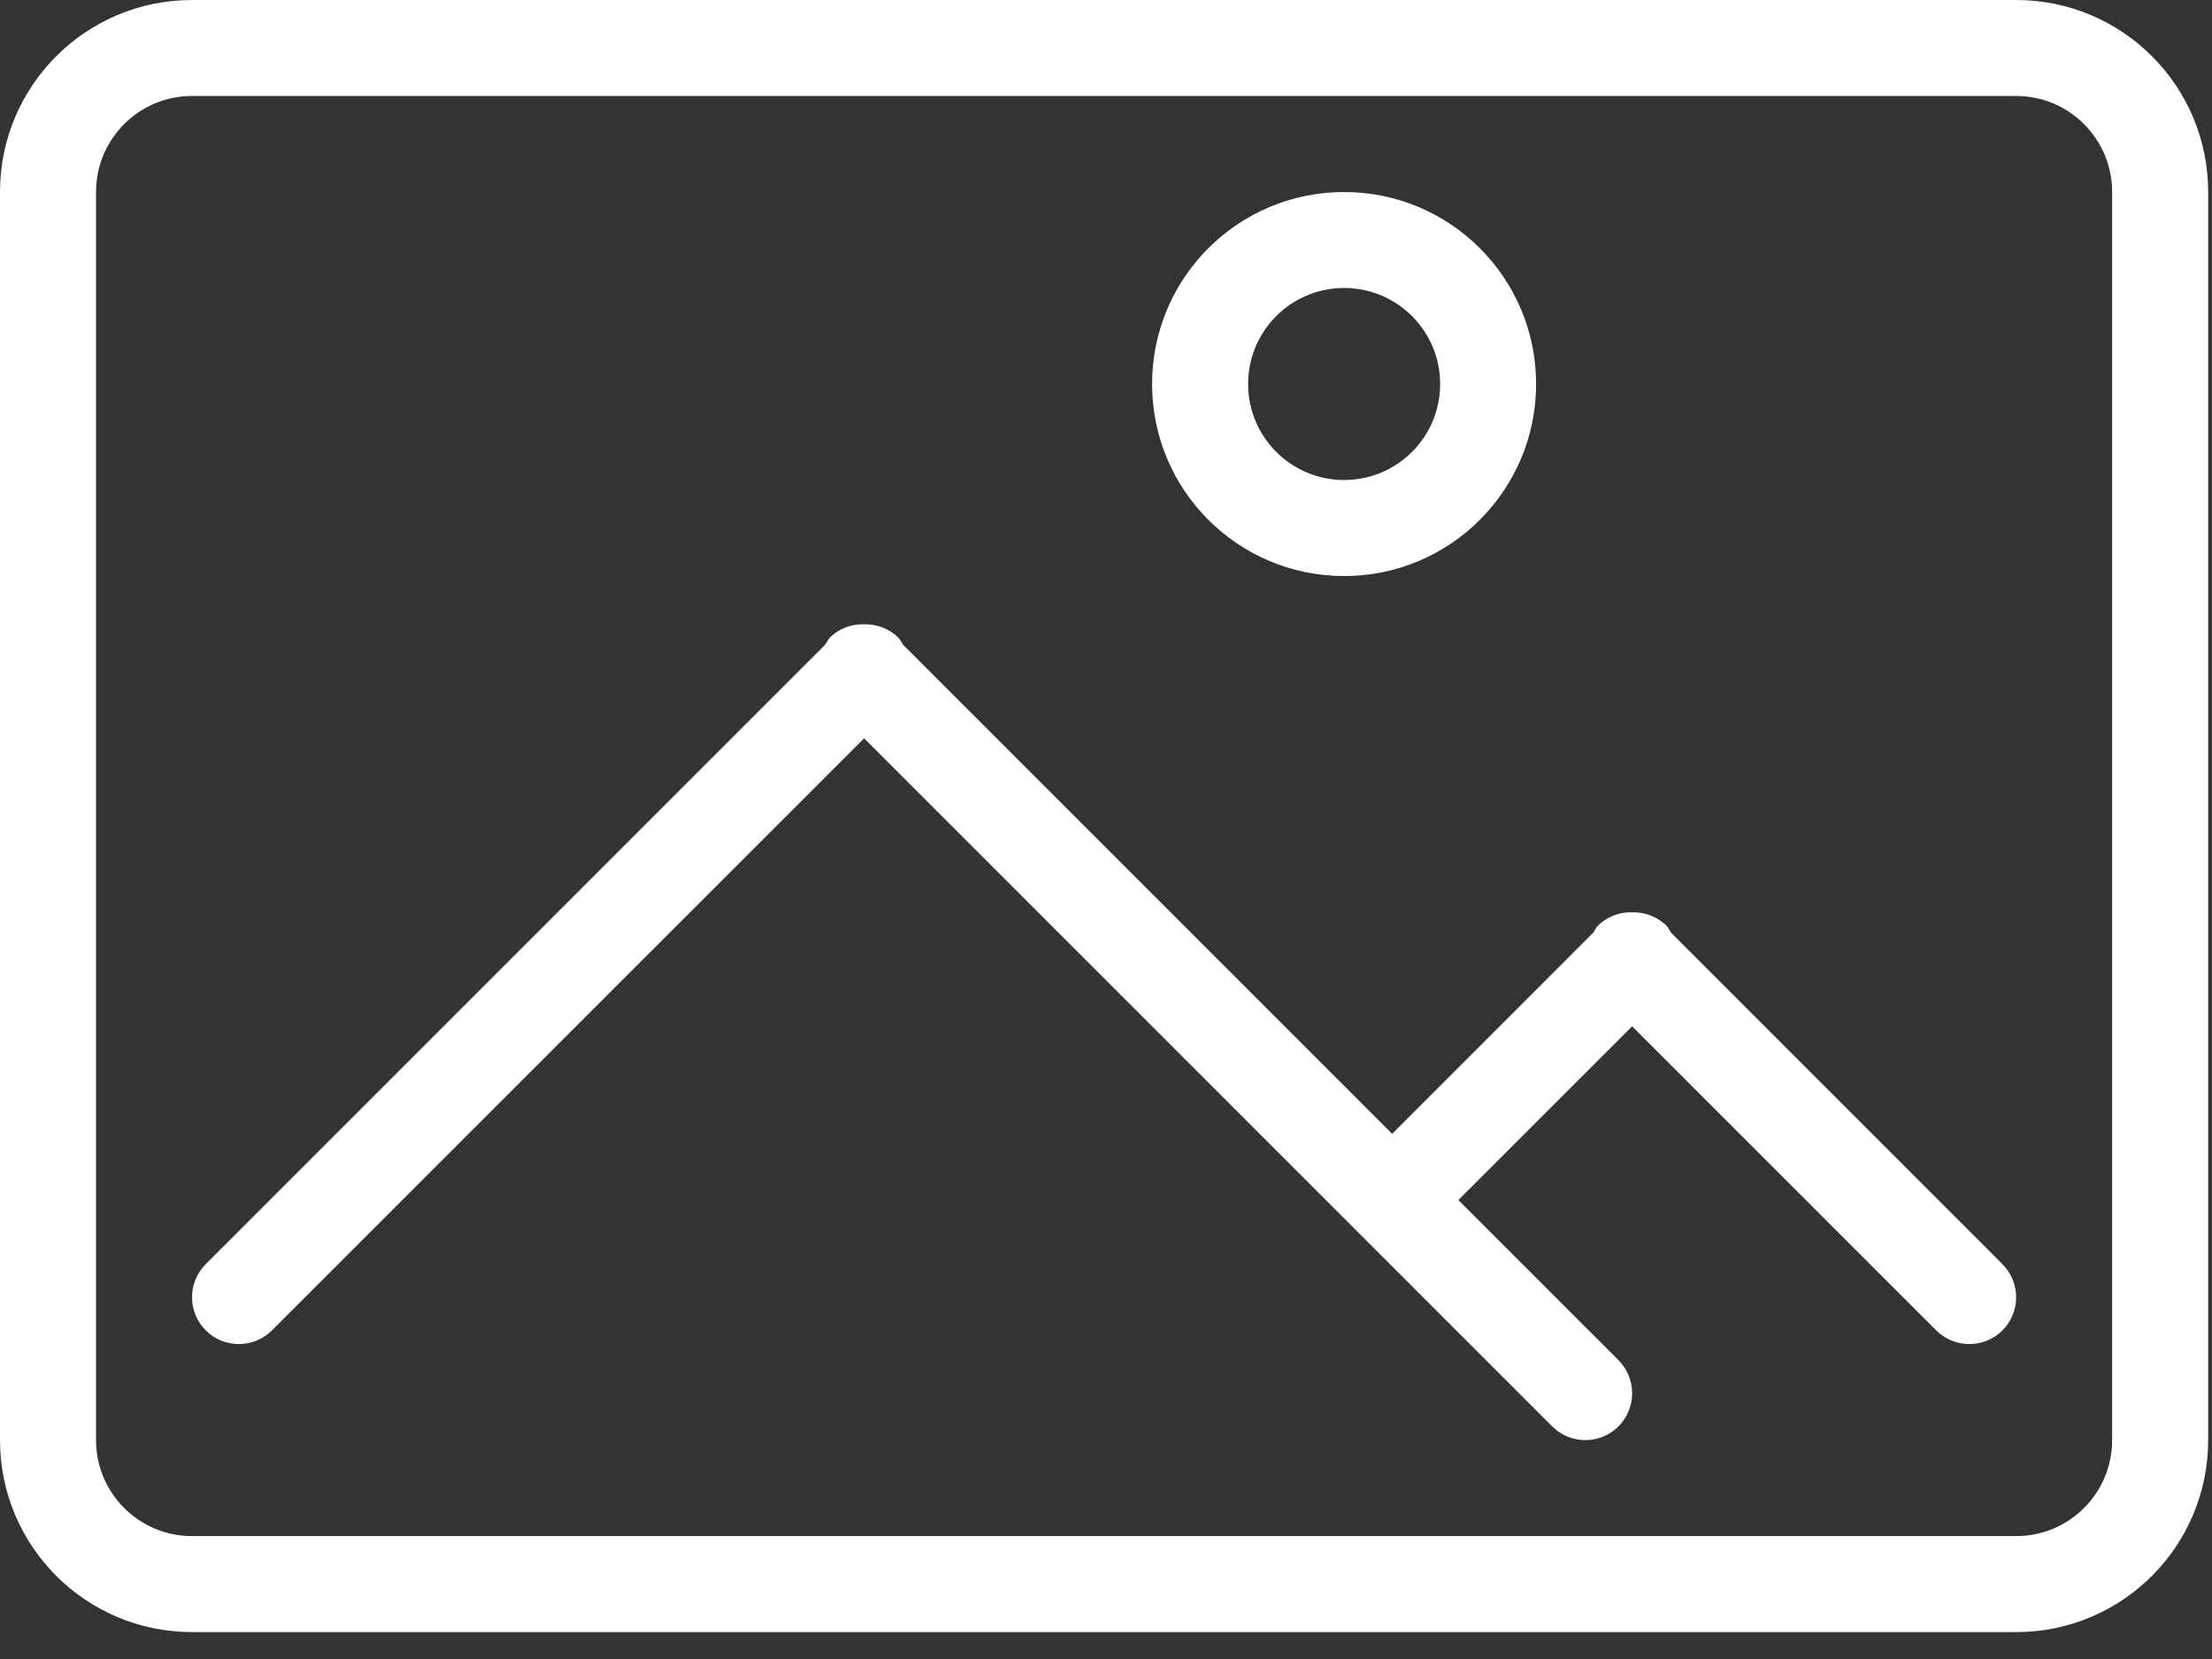 <?xml version="1.0" encoding="UTF-8" standalone="no"?>
<svg width="48px" height="36px" viewBox="0 0 48 36" version="1.1" xmlns="http://www.w3.org/2000/svg" xmlns:xlink="http://www.w3.org/1999/xlink" xmlns:sketch="http://www.bohemiancoding.com/sketch/ns">
    <rect x="0" y="0" width="48" height="36" fill="#333333" stroke="none"/>
    <!-- Generator: Sketch 3.3.3 (12072) - http://www.bohemiancoding.com/sketch -->
    <title>Imported Layers</title>
    <desc>Created with Sketch.</desc>
    <defs></defs>
    <g id="Page-1" stroke="none" stroke-width="1" fill="none" fill-rule="evenodd" sketch:type="MSPage">
        <g id="Artboard-1-Copy" sketch:type="MSArtboardGroup" transform="translate(-461, -816)" fill="#FFFFFF">
            <g id="card-copy-5" sketch:type="MSLayerGroup" transform="translate(401, 772)">
                <g id="Bitmap" transform="translate(24, 0)" sketch:type="MSShapeGroup">
                    <path d="M79.751,79.416 L40.167,79.416 C37.865,79.416 36,77.552 36,75.249 L36,48.167 C36,45.864 37.865,44 40.167,44 L79.751,44 C82.053,44 83.917,45.864 83.917,48.167 L83.917,75.249 C83.917,77.552 82.053,79.416 79.751,79.416 L79.751,79.416 Z M81.833,48.167 C81.833,47.015 80.901,46.083 79.751,46.083 L40.167,46.083 C39.016,46.083 38.084,47.015 38.084,48.167 L38.084,75.249 C38.084,76.401 39.016,77.333 40.167,77.333 L79.751,77.333 C80.901,77.333 81.833,76.401 81.833,75.249 L81.833,48.167 Z M78.016,72.869 L71.417,66.271 L67.646,70.041 L71.12,73.515 C71.516,73.911 71.516,74.557 71.12,74.953 C70.722,75.349 70.079,75.349 69.683,74.953 L54.751,60.021 L41.901,72.869 C41.505,73.265 40.86,73.265 40.464,72.869 C40.068,72.471 40.068,71.828 40.464,71.432 L53.907,57.989 C53.941,57.94 53.961,57.885 54.005,57.838 C54.211,57.633 54.482,57.539 54.751,57.547 C55.019,57.541 55.289,57.635 55.495,57.838 C55.539,57.883 55.56,57.937 55.594,57.989 L66.209,68.604 L70.573,64.239 C70.607,64.19 70.628,64.135 70.672,64.088 C70.878,63.885 71.149,63.789 71.417,63.797 C71.685,63.791 71.956,63.885 72.162,64.088 C72.206,64.133 72.227,64.19 72.261,64.239 L79.453,71.432 C79.849,71.828 79.849,72.473 79.453,72.869 C79.055,73.265 78.412,73.265 78.016,72.869 L78.016,72.869 Z M65.167,56.5 C62.865,56.5 61,54.635 61,52.333 C61,50.031 62.865,48.167 65.167,48.167 C67.469,48.167 69.333,50.031 69.333,52.333 C69.333,54.635 67.469,56.5 65.167,56.5 L65.167,56.5 Z M65.167,50.249 C64.016,50.249 63.084,51.182 63.084,52.333 C63.084,53.484 64.016,54.416 65.167,54.416 C66.318,54.416 67.251,53.484 67.251,52.333 C67.251,51.182 66.318,50.249 65.167,50.249 L65.167,50.249 Z" id="Imported-Layers"></path>
                </g>
            </g>
        </g>
    </g>
</svg>